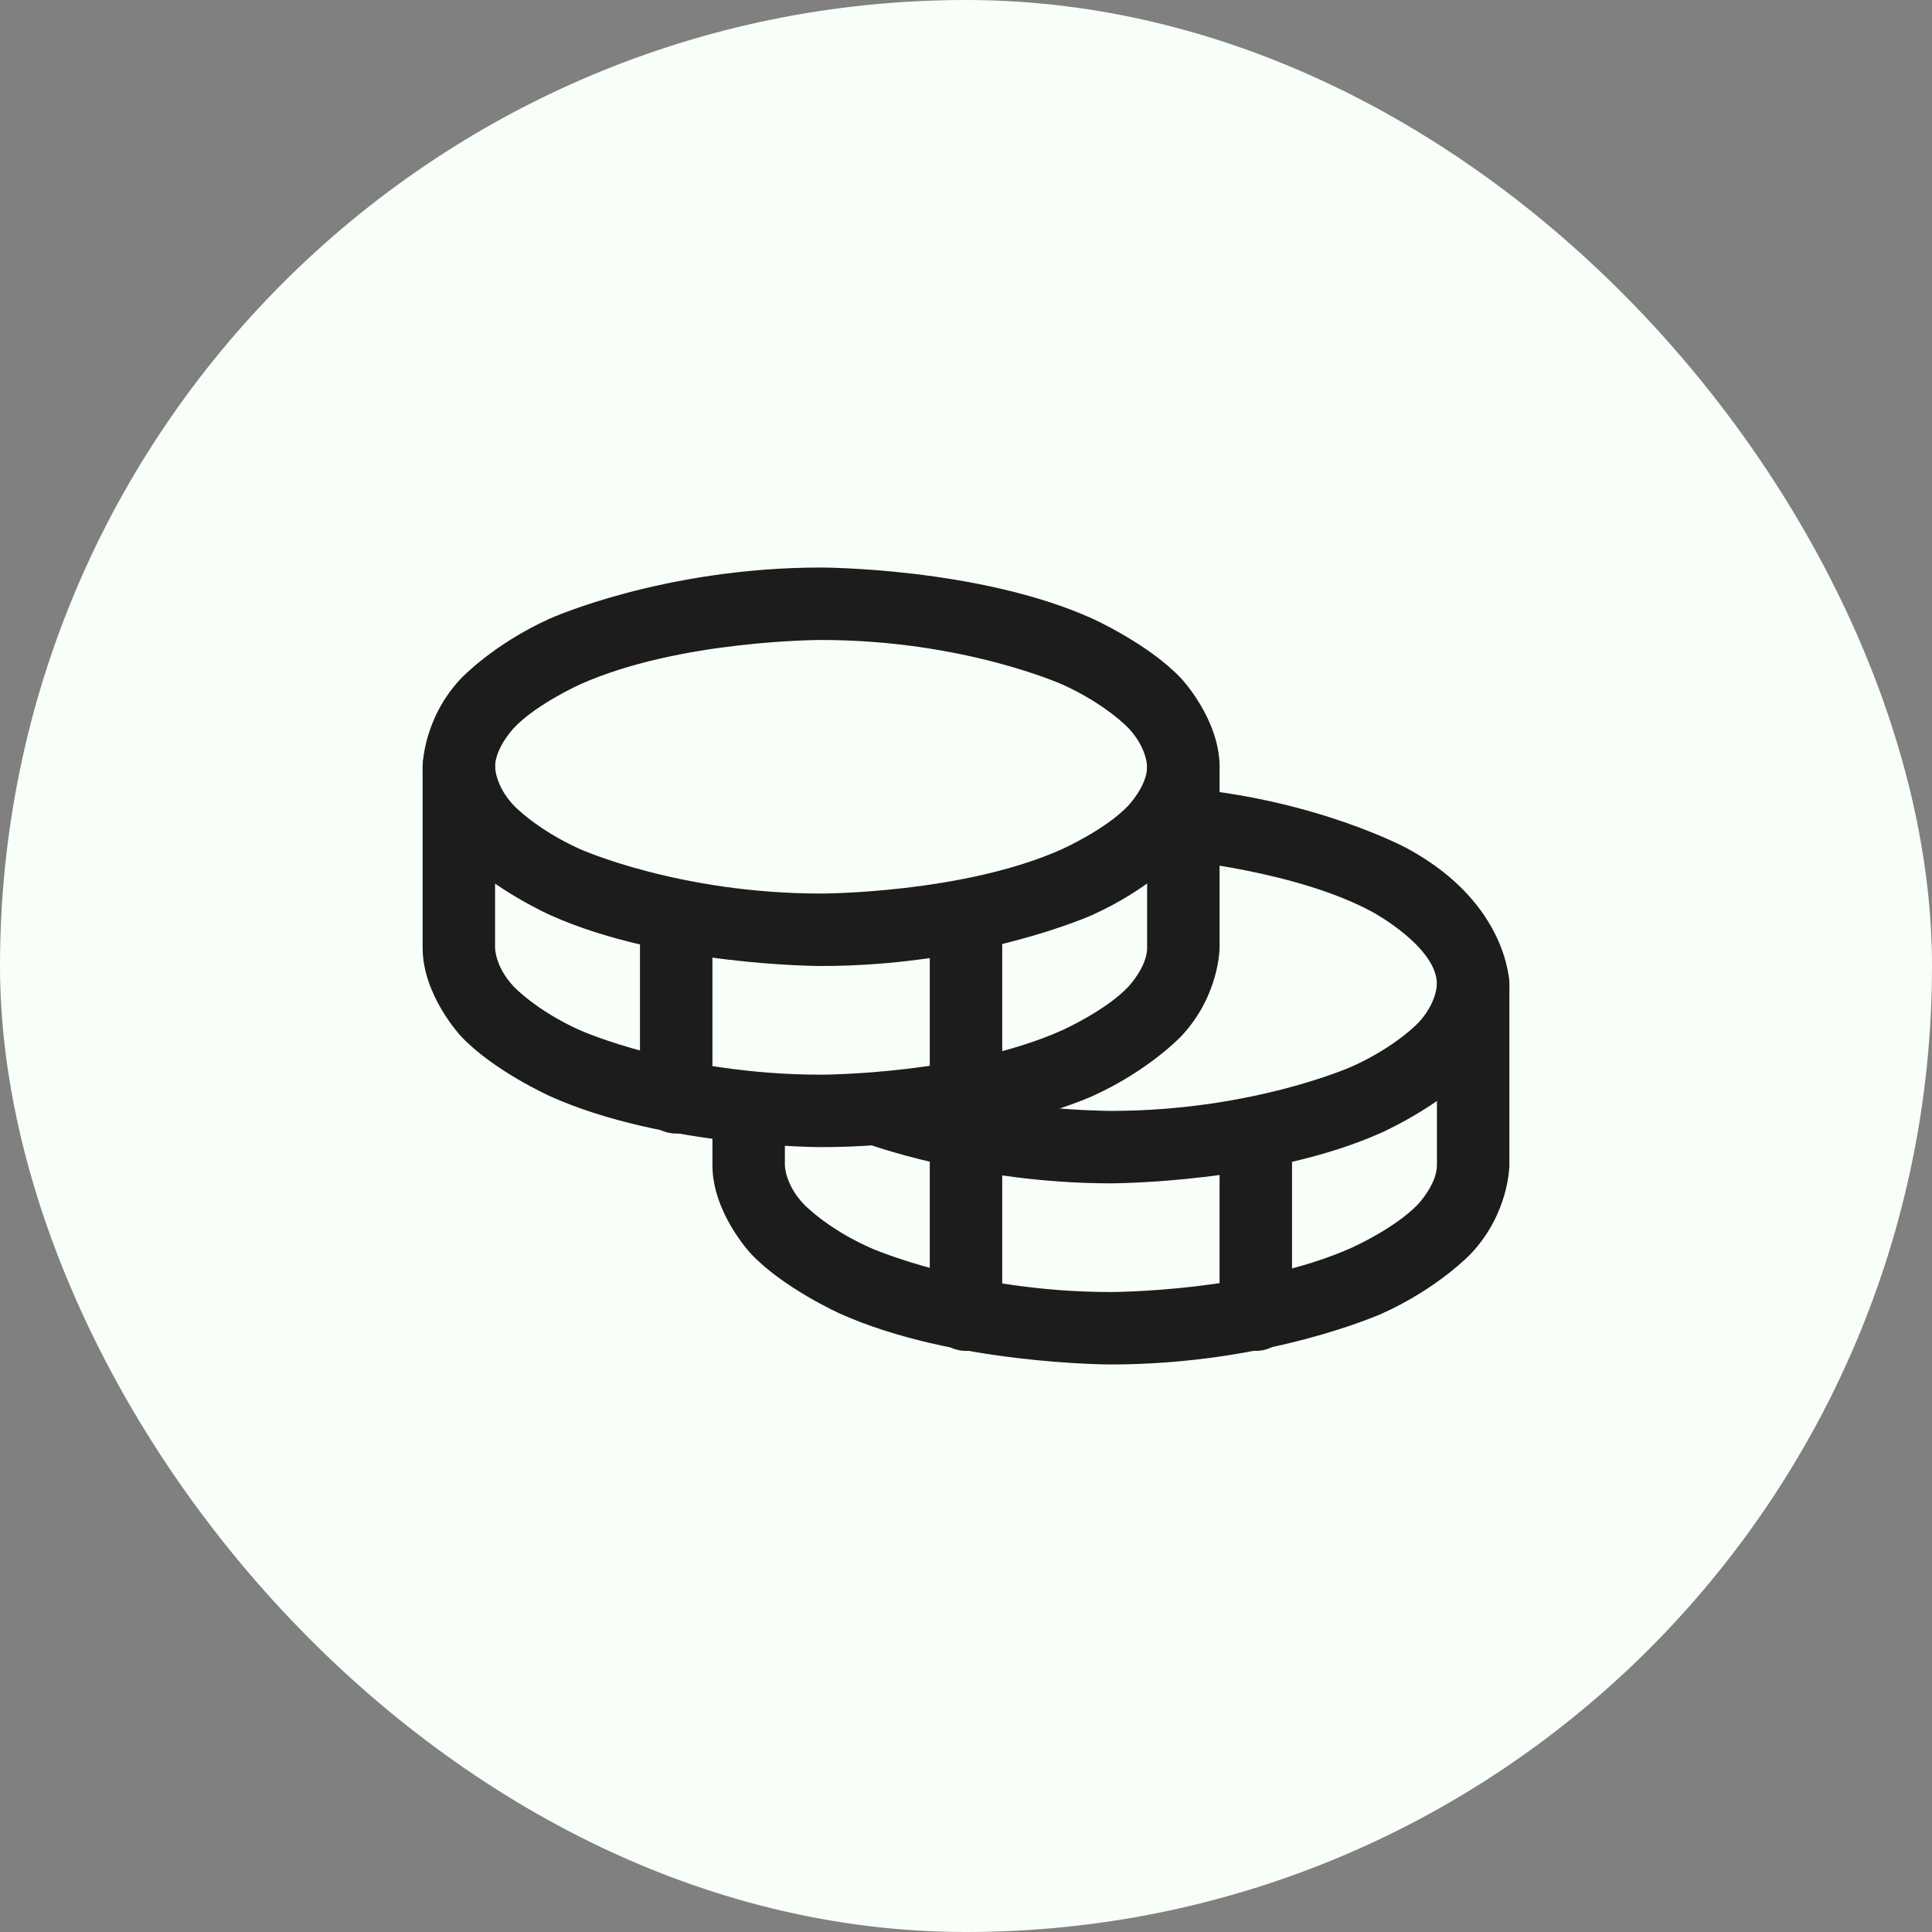 <svg width="40" height="40" viewBox="0 0 40 40" fill="none" xmlns="http://www.w3.org/2000/svg">
<rect x="0" y="0" width="40" height="40" fill="#808080" stroke="none"/>
<rect width="40" height="40" rx="20" fill="#F8FFF8"/>
<path fill-rule="evenodd" clip-rule="evenodd" d="M17 11.75C17 11.75 20.268 11.75 22.611 12.805C22.611 12.805 23.785 13.333 24.457 14.048C24.457 14.048 25.25 14.891 25.25 15.875C25.25 15.875 25.25 16.859 24.457 17.702C24.457 17.702 23.785 18.417 22.611 18.945C22.611 18.945 20.268 20 17 20C17 20 13.732 20 11.389 18.945C11.389 18.945 10.215 18.417 9.543 17.702C9.543 17.702 8.75 16.859 8.75 15.875C8.75 15.875 8.75 14.891 9.543 14.048C9.543 14.048 10.215 13.333 11.389 12.805C11.389 12.805 13.732 11.75 17 11.75ZM17 13.25C17 13.25 14.054 13.25 12.005 14.172C12.005 14.172 11.103 14.578 10.636 15.075C10.636 15.075 10.25 15.486 10.25 15.875C10.25 15.875 10.25 16.265 10.636 16.675C10.636 16.675 11.103 17.172 12.005 17.578C12.005 17.578 14.054 18.5 17 18.5C17 18.5 19.946 18.5 21.995 17.578C21.995 17.578 22.897 17.172 23.364 16.675C23.364 16.675 23.75 16.265 23.75 15.875C23.75 15.875 23.75 15.486 23.364 15.075C23.364 15.075 22.897 14.578 21.995 14.172C21.995 14.172 19.946 13.25 17 13.25Z" fill="#1C1C1C"/>
<path d="M25.25 19.625V15.875C25.25 15.461 24.914 15.125 24.5 15.125C24.086 15.125 23.75 15.461 23.75 15.875V19.625C23.75 20.015 23.364 20.426 23.364 20.426C22.898 20.923 21.996 21.328 21.996 21.328C19.947 22.25 17 22.25 17 22.25C14.053 22.25 12.004 21.328 12.004 21.328C11.102 20.923 10.636 20.426 10.636 20.426C10.25 20.015 10.25 19.625 10.25 19.625V15.875C10.25 15.461 9.914 15.125 9.5 15.125C9.086 15.125 8.75 15.461 8.75 15.875V19.625C8.75 20.609 9.543 21.453 9.543 21.453C10.214 22.168 11.388 22.696 11.388 22.696C13.731 23.75 17 23.75 17 23.75C20.269 23.75 22.612 22.696 22.612 22.696C23.786 22.168 24.457 21.453 24.457 21.453C25.25 20.609 25.25 19.625 25.25 19.625Z" fill="#1C1C1C"/>
<path d="M13.25 18.969V22.719C13.25 23.133 13.586 23.469 14 23.469C14.414 23.469 14.75 23.133 14.75 22.719V18.969C14.75 18.555 14.414 18.219 14 18.219C13.586 18.219 13.25 18.555 13.25 18.969Z" fill="#1C1C1C"/>
<path d="M24.572 16.319C27.314 16.575 29.142 17.569 29.142 17.569C31.25 18.717 31.25 20.375 31.25 20.375C31.25 21.359 30.457 22.203 30.457 22.203C29.786 22.918 28.612 23.446 28.612 23.446C26.269 24.5 23 24.5 23 24.5C20.143 24.5 17.911 23.666 17.911 23.666C17.91 23.666 17.909 23.665 17.909 23.665C17.723 23.595 17.572 23.454 17.489 23.273C17.448 23.184 17.426 23.087 17.422 22.989C17.422 22.98 17.422 22.971 17.422 22.962C17.422 22.873 17.438 22.784 17.469 22.7C17.577 22.412 17.85 22.218 18.158 22.213L18.172 22.212C18.262 22.212 18.351 22.229 18.435 22.26C20.413 23 23 23 23 23C25.947 23 27.996 22.078 27.996 22.078C28.898 21.673 29.364 21.176 29.364 21.176C29.75 20.765 29.75 20.375 29.75 20.375C29.75 19.608 28.425 18.887 28.425 18.887C26.868 18.039 24.43 17.812 24.43 17.812C24.045 17.776 23.75 17.453 23.75 17.066C23.75 17.043 23.751 17.021 23.753 16.998L23.753 16.996C23.77 16.822 23.846 16.659 23.97 16.535C23.986 16.519 24.003 16.503 24.021 16.488C24.156 16.377 24.325 16.316 24.5 16.316C24.523 16.316 24.545 16.317 24.567 16.319L24.57 16.319L24.572 16.319Z" fill="#1C1C1C"/>
<path d="M31.25 24.125V20.375C31.25 19.961 30.914 19.625 30.5 19.625C30.086 19.625 29.75 19.961 29.75 20.375V24.125C29.75 24.515 29.364 24.926 29.364 24.926C28.898 25.423 27.996 25.828 27.996 25.828C25.947 26.75 23 26.75 23 26.75C20.053 26.75 18.004 25.828 18.004 25.828C17.102 25.423 16.636 24.926 16.636 24.926C16.25 24.515 16.25 24.125 16.25 24.125L16.25 22.934C16.25 22.52 15.914 22.184 15.5 22.184C15.086 22.184 14.75 22.52 14.75 22.934L14.75 24.125C14.75 25.109 15.543 25.953 15.543 25.953C16.214 26.668 17.388 27.196 17.388 27.196C19.731 28.25 23 28.25 23 28.25C26.269 28.25 28.612 27.196 28.612 27.196C29.786 26.668 30.457 25.953 30.457 25.953C31.25 25.109 31.25 24.125 31.25 24.125Z" fill="#1C1C1C"/>
<path d="M25.25 23.469V27.219C25.25 27.633 25.586 27.969 26 27.969C26.414 27.969 26.75 27.633 26.75 27.219V23.469C26.75 23.055 26.414 22.719 26 22.719C25.586 22.719 25.25 23.055 25.25 23.469Z" fill="#1C1C1C"/>
<path d="M19.25 18.969V27.219C19.25 27.633 19.586 27.969 20 27.969C20.414 27.969 20.75 27.633 20.75 27.219V18.969C20.75 18.555 20.414 18.219 20 18.219C19.586 18.219 19.25 18.555 19.25 18.969Z" fill="#1C1C1C"/>
</svg>
